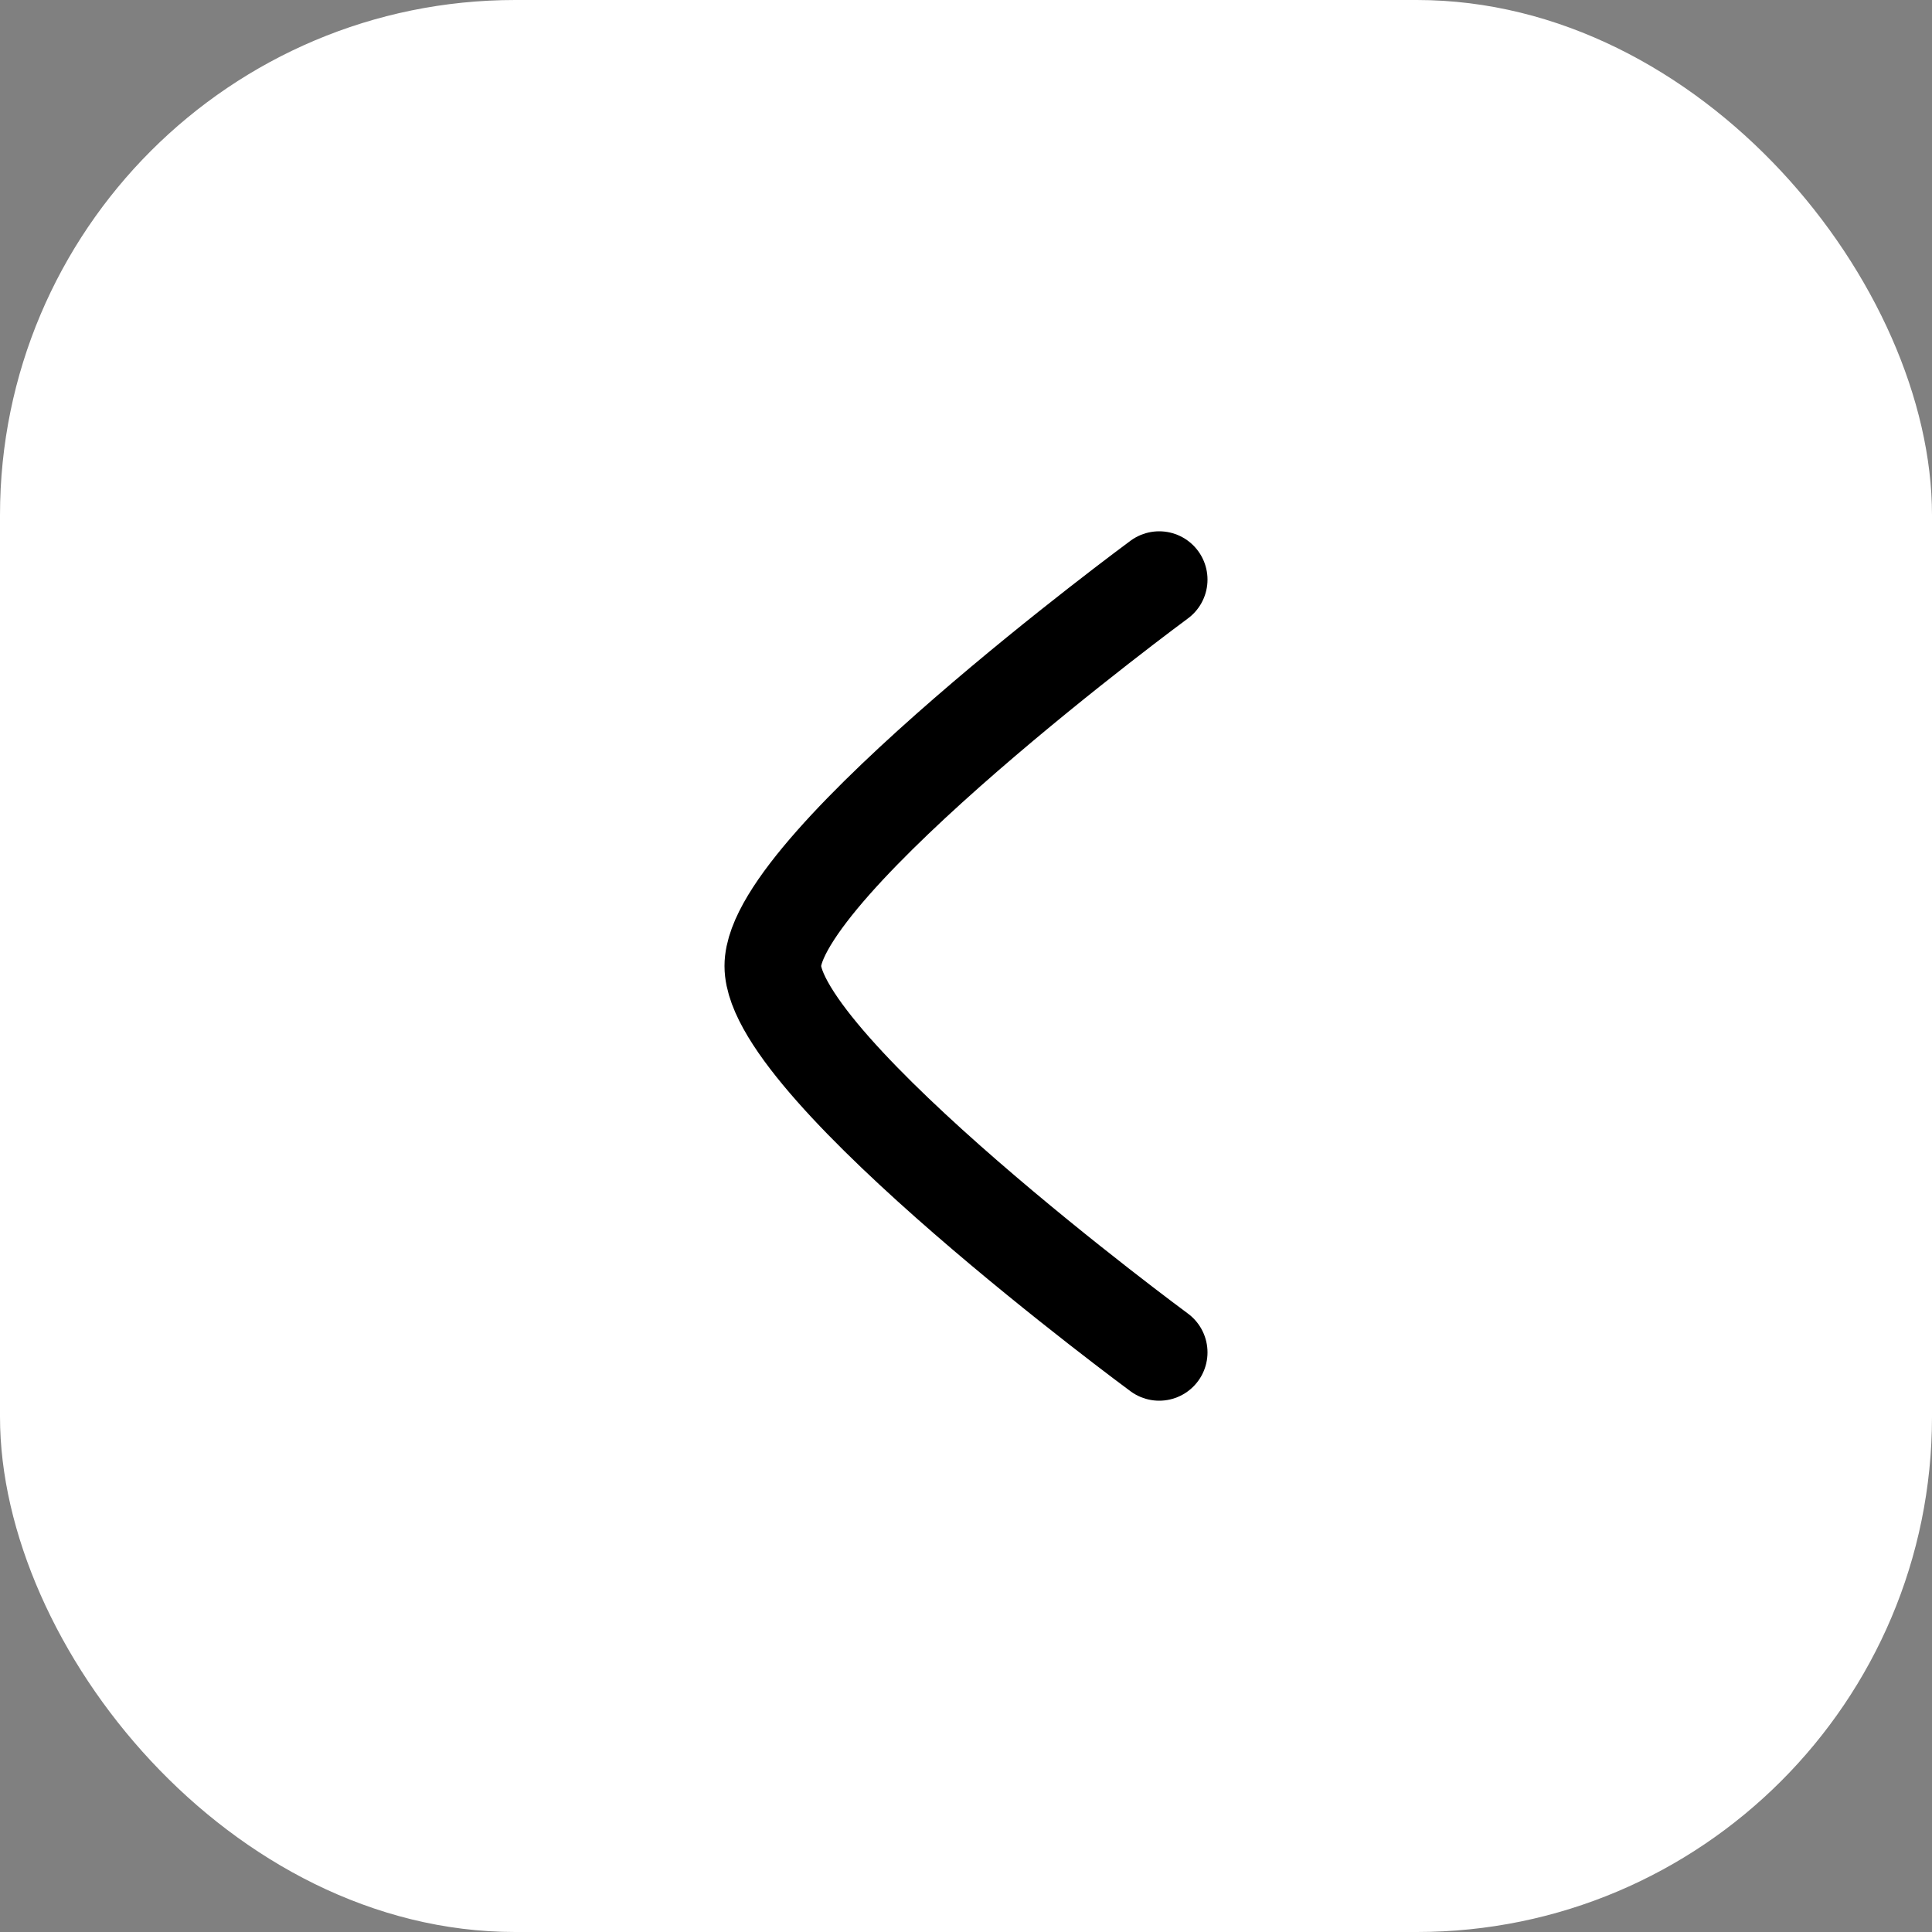 <svg width="30" height="30" viewBox="0 0 30 30" fill="none" xmlns="http://www.w3.org/2000/svg">
<rect x="0" y="0" width="30" height="30" fill="#808080" stroke="none"/>
<rect width="30" height="30" rx="8" fill="white"/>
<path d="M18 9C18 9 12 13.419 12 15C12 16.581 18 21 18 21" stroke="black" stroke-width="1.5" stroke-linecap="round" stroke-linejoin="round"/>
</svg>
